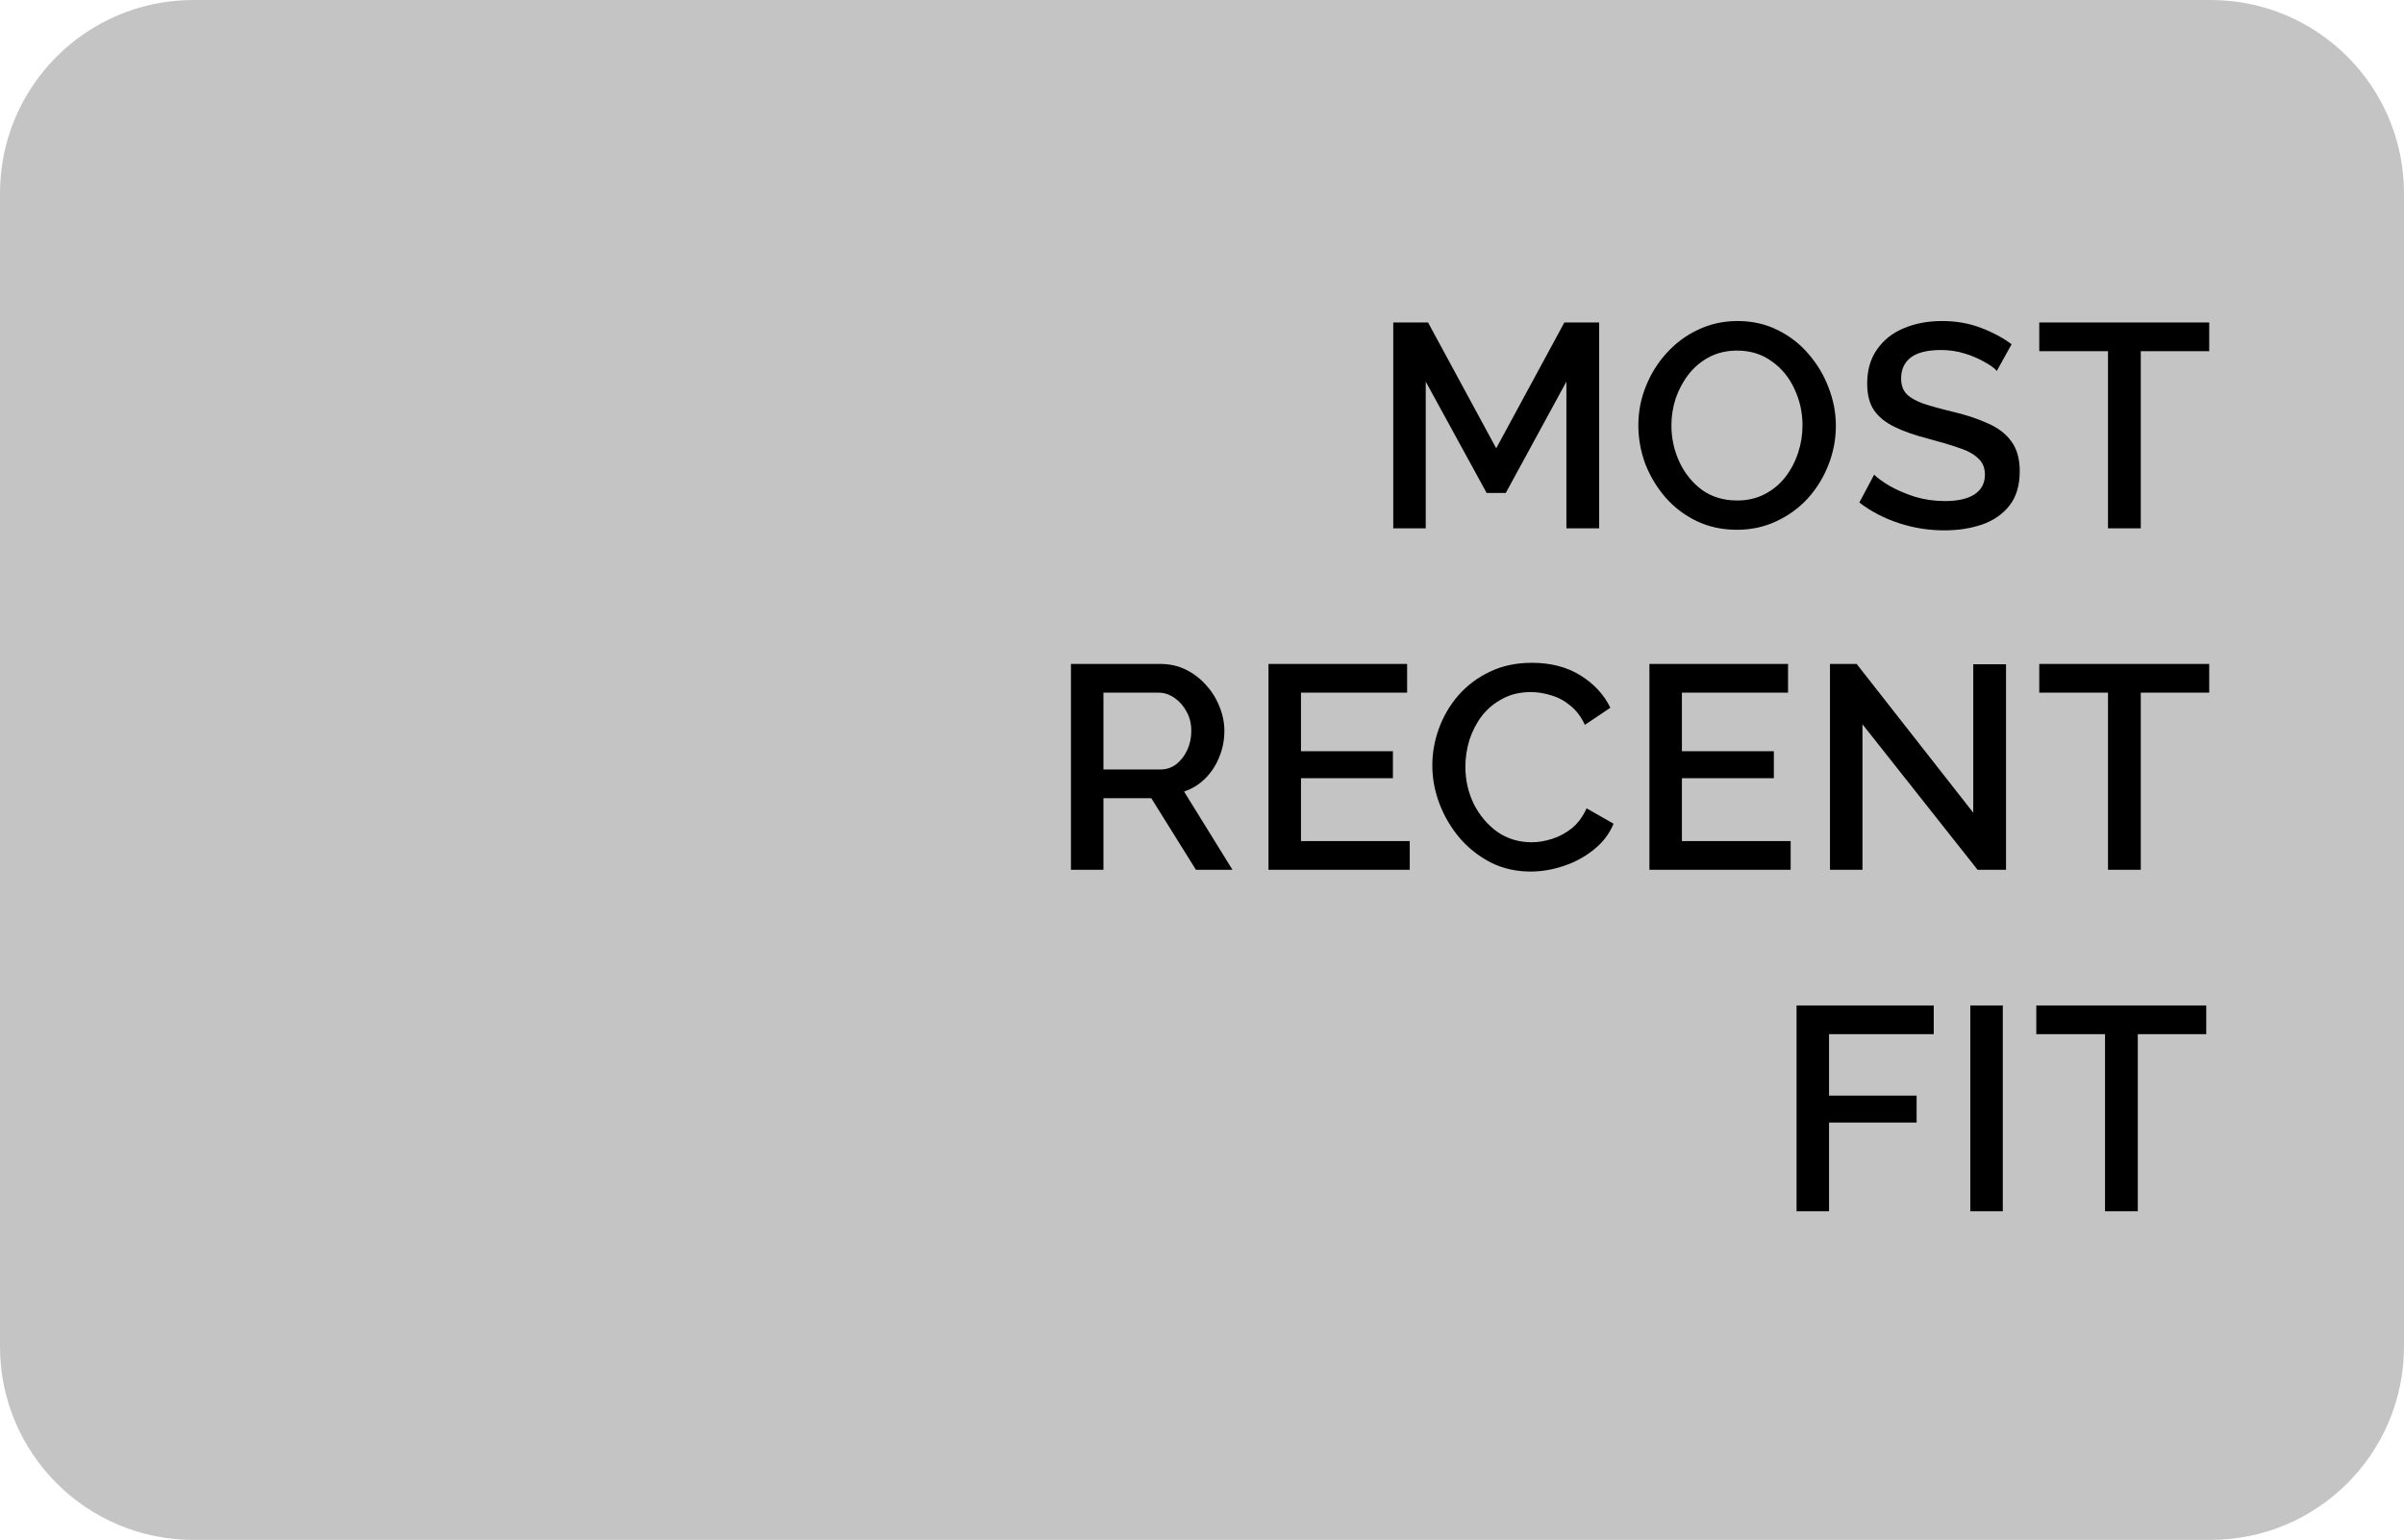 <svg width="373" height="239" viewBox="0 0 373 239" fill="none" xmlns="http://www.w3.org/2000/svg">
<path d="M0 30C0 13.431 13.431 0 30 0H343C359.569 0 373 13.431 373 30V209C373 225.569 359.569 239 343 239H30C13.431 239 0 225.569 0 209V30Z" fill="#C4C4C4"/>
<path d="M243.039 82V59.23L233.634 76.51H230.664L221.214 59.23V82H216.174V50.05H221.574L232.149 69.58L242.724 50.05H248.124V82H243.039ZM269.504 82.225C267.224 82.225 265.139 81.775 263.249 80.875C261.389 79.975 259.784 78.76 258.434 77.23C257.084 75.67 256.034 73.93 255.284 72.01C254.564 70.06 254.204 68.065 254.204 66.025C254.204 63.895 254.594 61.87 255.374 59.95C256.154 58 257.234 56.275 258.614 54.775C259.994 53.245 261.614 52.045 263.474 51.175C265.364 50.275 267.404 49.825 269.594 49.825C271.874 49.825 273.944 50.29 275.804 51.22C277.694 52.15 279.299 53.395 280.619 54.955C281.969 56.515 283.004 58.255 283.724 60.175C284.474 62.095 284.849 64.06 284.849 66.07C284.849 68.2 284.459 70.24 283.679 72.19C282.929 74.11 281.864 75.835 280.484 77.365C279.104 78.865 277.469 80.05 275.579 80.92C273.719 81.79 271.694 82.225 269.504 82.225ZM259.334 66.025C259.334 68.035 259.754 69.94 260.594 71.74C261.434 73.51 262.604 74.95 264.104 76.06C265.634 77.14 267.449 77.68 269.549 77.68C271.139 77.68 272.564 77.35 273.824 76.69C275.084 76.03 276.149 75.145 277.019 74.035C277.889 72.895 278.549 71.635 278.999 70.255C279.449 68.875 279.674 67.465 279.674 66.025C279.674 64.015 279.254 62.125 278.414 60.355C277.604 58.585 276.434 57.16 274.904 56.08C273.374 54.97 271.589 54.415 269.549 54.415C267.929 54.415 266.489 54.745 265.229 55.405C263.969 56.065 262.904 56.95 262.034 58.06C261.164 59.17 260.489 60.415 260.009 61.795C259.559 63.175 259.334 64.585 259.334 66.025ZM309.823 57.565C309.433 57.115 308.788 56.65 307.888 56.17C307.018 55.66 305.998 55.225 304.828 54.865C303.658 54.505 302.443 54.325 301.183 54.325C299.053 54.325 297.478 54.715 296.458 55.495C295.468 56.275 294.973 57.355 294.973 58.735C294.973 59.755 295.258 60.565 295.828 61.165C296.398 61.735 297.268 62.23 298.438 62.65C299.608 63.04 301.078 63.445 302.848 63.865C305.008 64.375 306.868 64.99 308.428 65.71C310.018 66.4 311.233 67.33 312.073 68.5C312.943 69.67 313.378 71.215 313.378 73.135C313.378 75.325 312.853 77.095 311.803 78.445C310.753 79.795 309.328 80.785 307.528 81.415C305.758 82.015 303.808 82.315 301.678 82.315C299.248 82.315 296.893 81.94 294.613 81.19C292.333 80.44 290.293 79.375 288.493 77.995L290.788 73.675C291.298 74.185 292.108 74.77 293.218 75.43C294.328 76.06 295.618 76.615 297.088 77.095C298.588 77.545 300.148 77.77 301.768 77.77C303.748 77.77 305.278 77.425 306.358 76.735C307.438 76.015 307.978 74.995 307.978 73.675C307.978 72.595 307.618 71.74 306.898 71.11C306.208 70.45 305.203 69.91 303.883 69.49C302.593 69.04 301.033 68.575 299.203 68.095C297.103 67.555 295.348 66.94 293.938 66.25C292.528 65.56 291.463 64.69 290.743 63.64C290.053 62.59 289.708 61.225 289.708 59.545C289.708 57.445 290.218 55.675 291.238 54.235C292.258 52.765 293.638 51.67 295.378 50.95C297.148 50.2 299.128 49.825 301.318 49.825C303.478 49.825 305.473 50.17 307.303 50.86C309.133 51.55 310.738 52.405 312.118 53.425L309.823 57.565ZM342.778 54.505H332.158V82H327.073V54.505H316.408V50.05H342.778V54.505ZM166.166 135V103.05H180.071C181.511 103.05 182.831 103.35 184.031 103.95C185.231 104.55 186.266 105.345 187.136 106.335C188.036 107.325 188.726 108.435 189.206 109.665C189.716 110.895 189.971 112.155 189.971 113.445C189.971 114.885 189.701 116.25 189.161 117.54C188.651 118.8 187.931 119.895 187.001 120.825C186.071 121.755 184.976 122.43 183.716 122.85L191.231 135H185.561L178.631 123.885H171.206V135H166.166ZM171.206 119.43H180.026C180.956 119.43 181.781 119.16 182.501 118.62C183.221 118.05 183.791 117.315 184.211 116.415C184.631 115.515 184.841 114.525 184.841 113.445C184.841 112.335 184.601 111.345 184.121 110.475C183.641 109.575 183.011 108.855 182.231 108.315C181.451 107.775 180.626 107.505 179.756 107.505H171.206V119.43ZM218.732 130.545V135H196.817V103.05H218.327V107.505H201.857V116.595H216.122V120.78H201.857V130.545H218.732ZM222.235 118.8C222.235 116.85 222.58 114.93 223.27 113.04C223.96 111.15 224.965 109.44 226.285 107.91C227.635 106.38 229.255 105.165 231.145 104.265C233.065 103.335 235.255 102.87 237.715 102.87C240.595 102.87 243.085 103.515 245.185 104.805C247.285 106.095 248.845 107.775 249.865 109.845L245.905 112.5C245.305 111.21 244.54 110.205 243.61 109.485C242.71 108.735 241.72 108.21 240.64 107.91C239.59 107.58 238.555 107.415 237.535 107.415C235.855 107.415 234.385 107.76 233.125 108.45C231.865 109.11 230.8 109.995 229.93 111.105C229.09 112.215 228.445 113.46 227.995 114.84C227.575 116.22 227.365 117.6 227.365 118.98C227.365 121.05 227.8 122.985 228.67 124.785C229.57 126.555 230.785 127.995 232.315 129.105C233.875 130.185 235.66 130.725 237.67 130.725C238.69 130.725 239.755 130.545 240.865 130.185C241.975 129.825 242.995 129.27 243.925 128.52C244.855 127.74 245.605 126.72 246.175 125.46L250.36 127.845C249.7 129.435 248.665 130.785 247.255 131.895C245.875 133.005 244.315 133.845 242.575 134.415C240.865 134.985 239.17 135.27 237.49 135.27C235.24 135.27 233.185 134.805 231.325 133.875C229.465 132.915 227.86 131.655 226.51 130.095C225.16 128.505 224.11 126.735 223.36 124.785C222.61 122.805 222.235 120.81 222.235 118.8ZM277.836 130.545V135H255.921V103.05H277.431V107.505H260.961V116.595H275.226V120.78H260.961V130.545H277.836ZM288.976 112.41V135H283.936V103.05H288.076L306.166 126.135V103.095H311.251V135H306.841L288.976 112.41ZM342.778 107.505H332.158V135H327.073V107.505H316.408V103.05H342.778V107.505ZM278.75 188V156.05H300.035V160.505H283.79V170.045H297.38V174.23H283.79V188H278.75ZM305.71 188V156.05H310.75V188H305.71ZM342.316 160.505H331.696V188H326.611V160.505H315.946V156.05H342.316V160.505Z" fill="black"/>
</svg>
